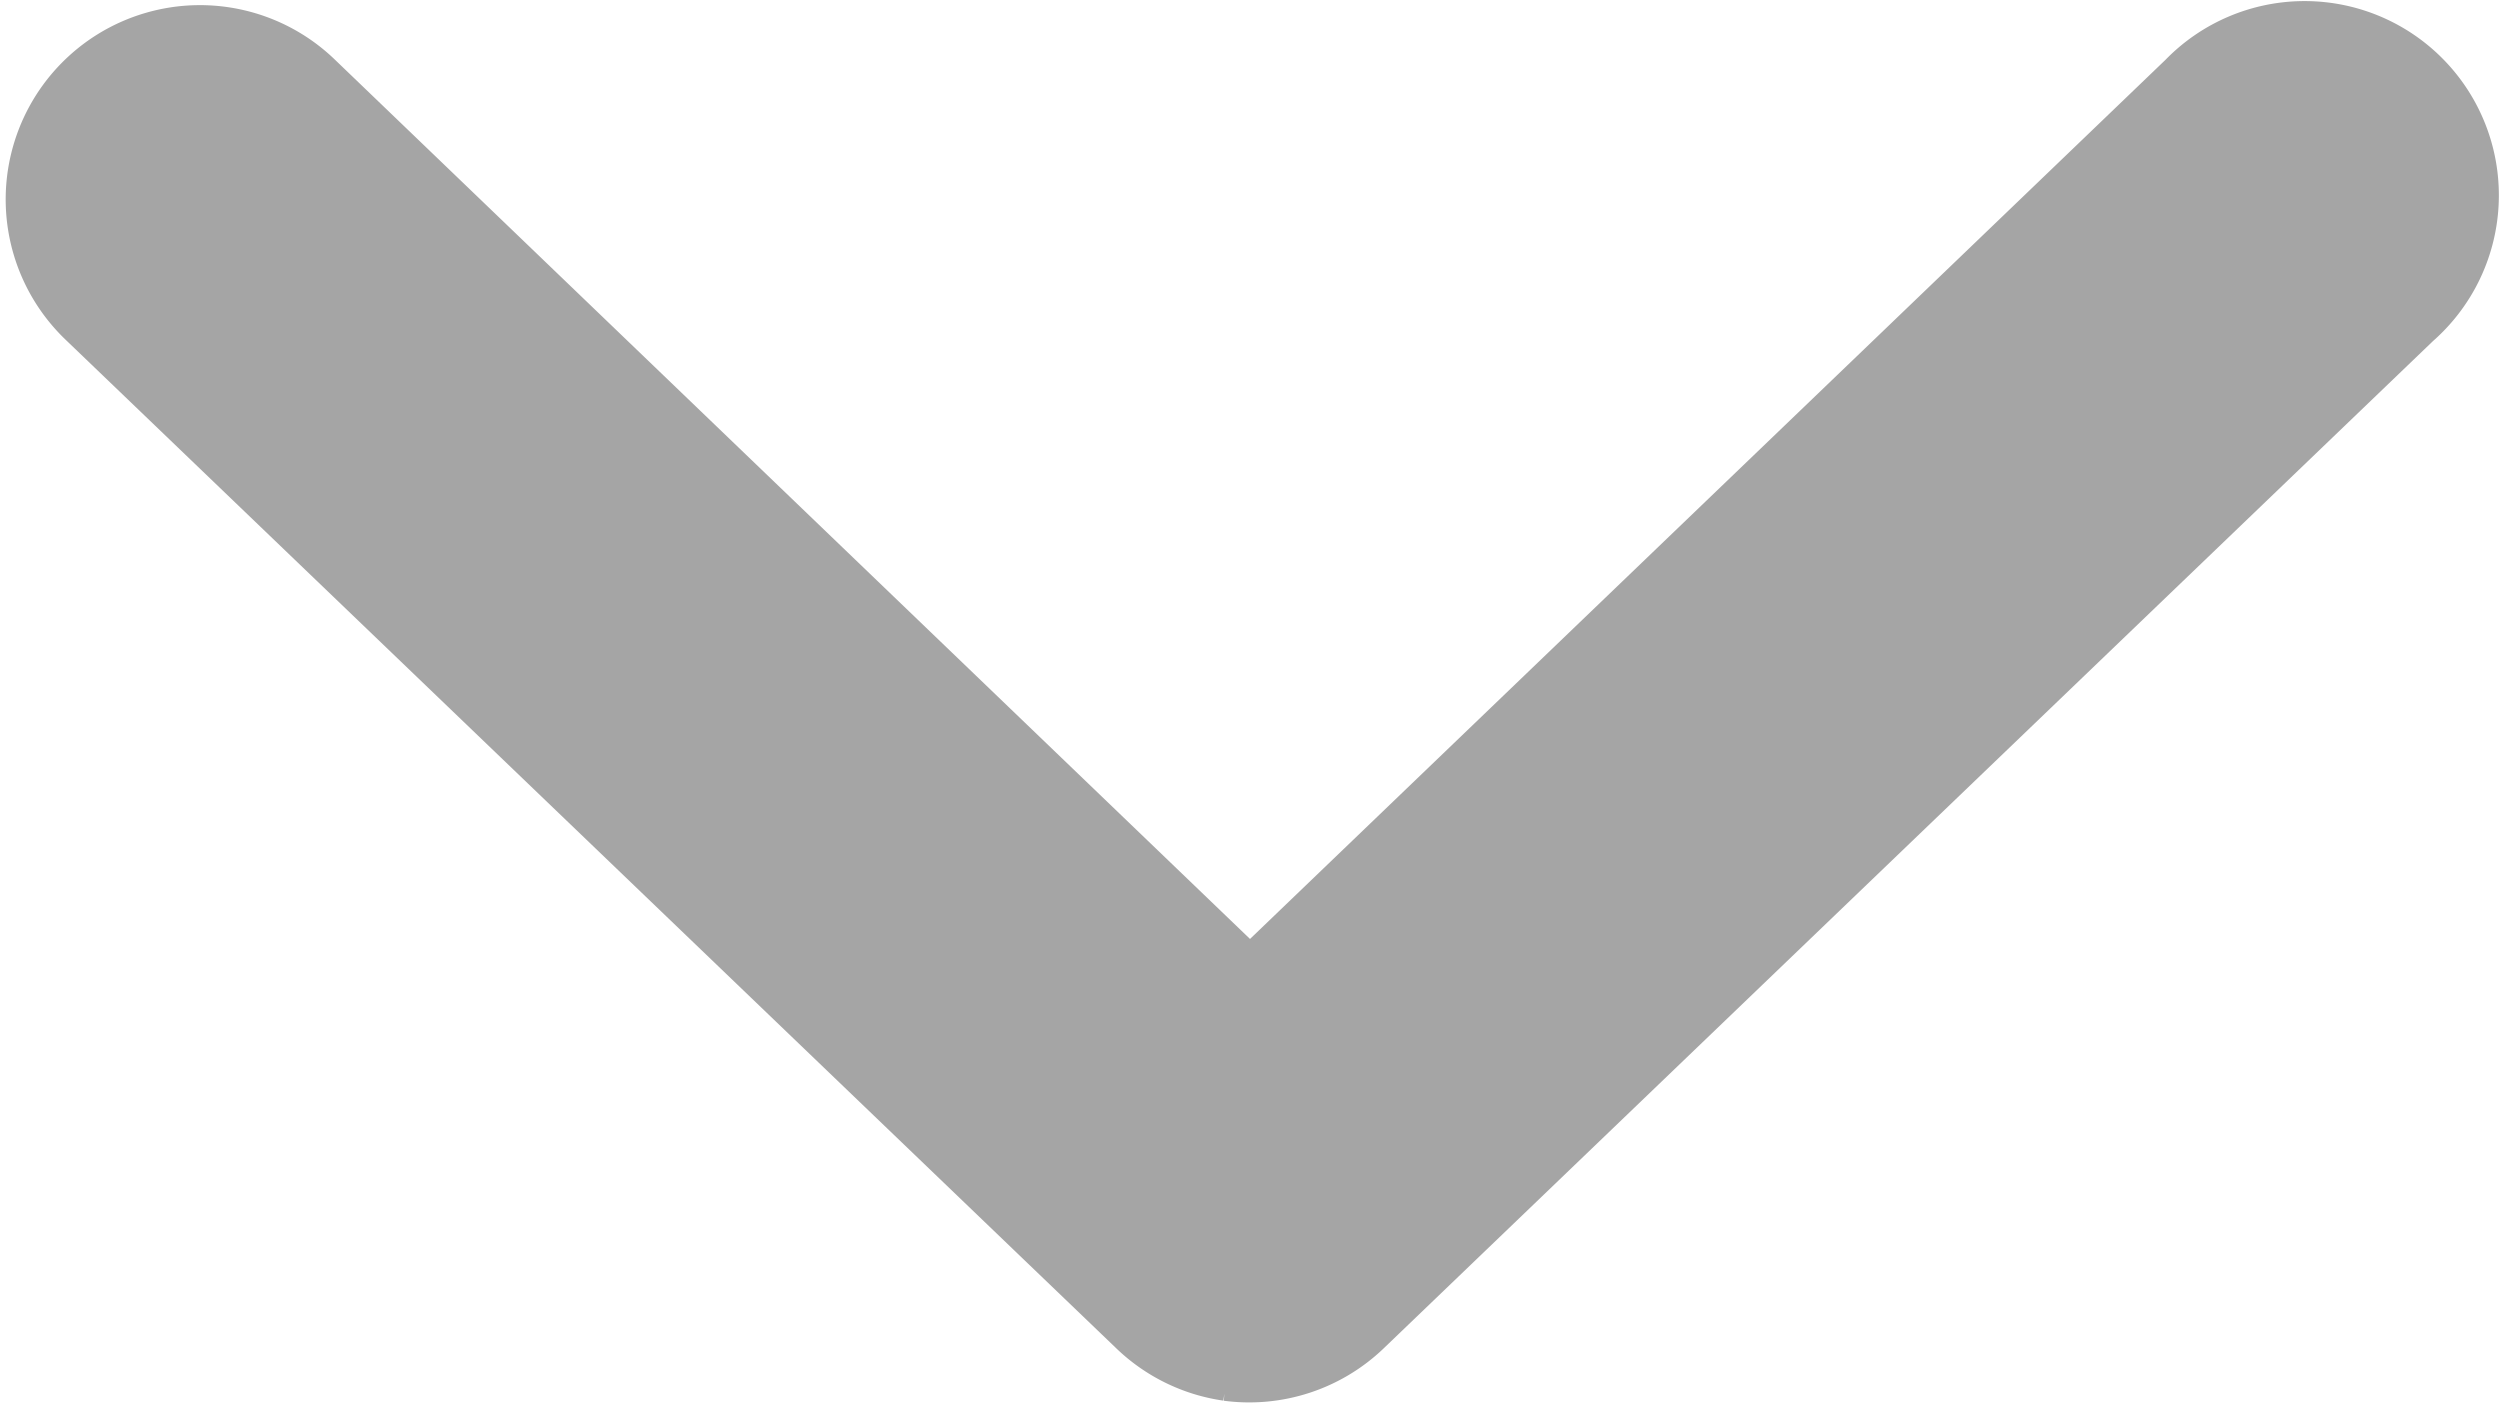 <svg xmlns="http://www.w3.org/2000/svg" width="9.152" height="5.158" viewBox="0 0 9.152 5.158">
  <path id="Path_363" data-name="Path 363" d="M4.264,4.63a.461.461,0,0,1-.255-.125L.164.814A.461.461,0,1,1,.8.146L4.326,3.534,7.854.146a.461.461,0,1,1,.634.668L4.643,4.505a.461.461,0,0,1-.38.125Z" transform="translate(0.25 0.25)" fill="#a5a5a5" stroke="#a5a5a5" stroke-width="0.5"/>
</svg>
